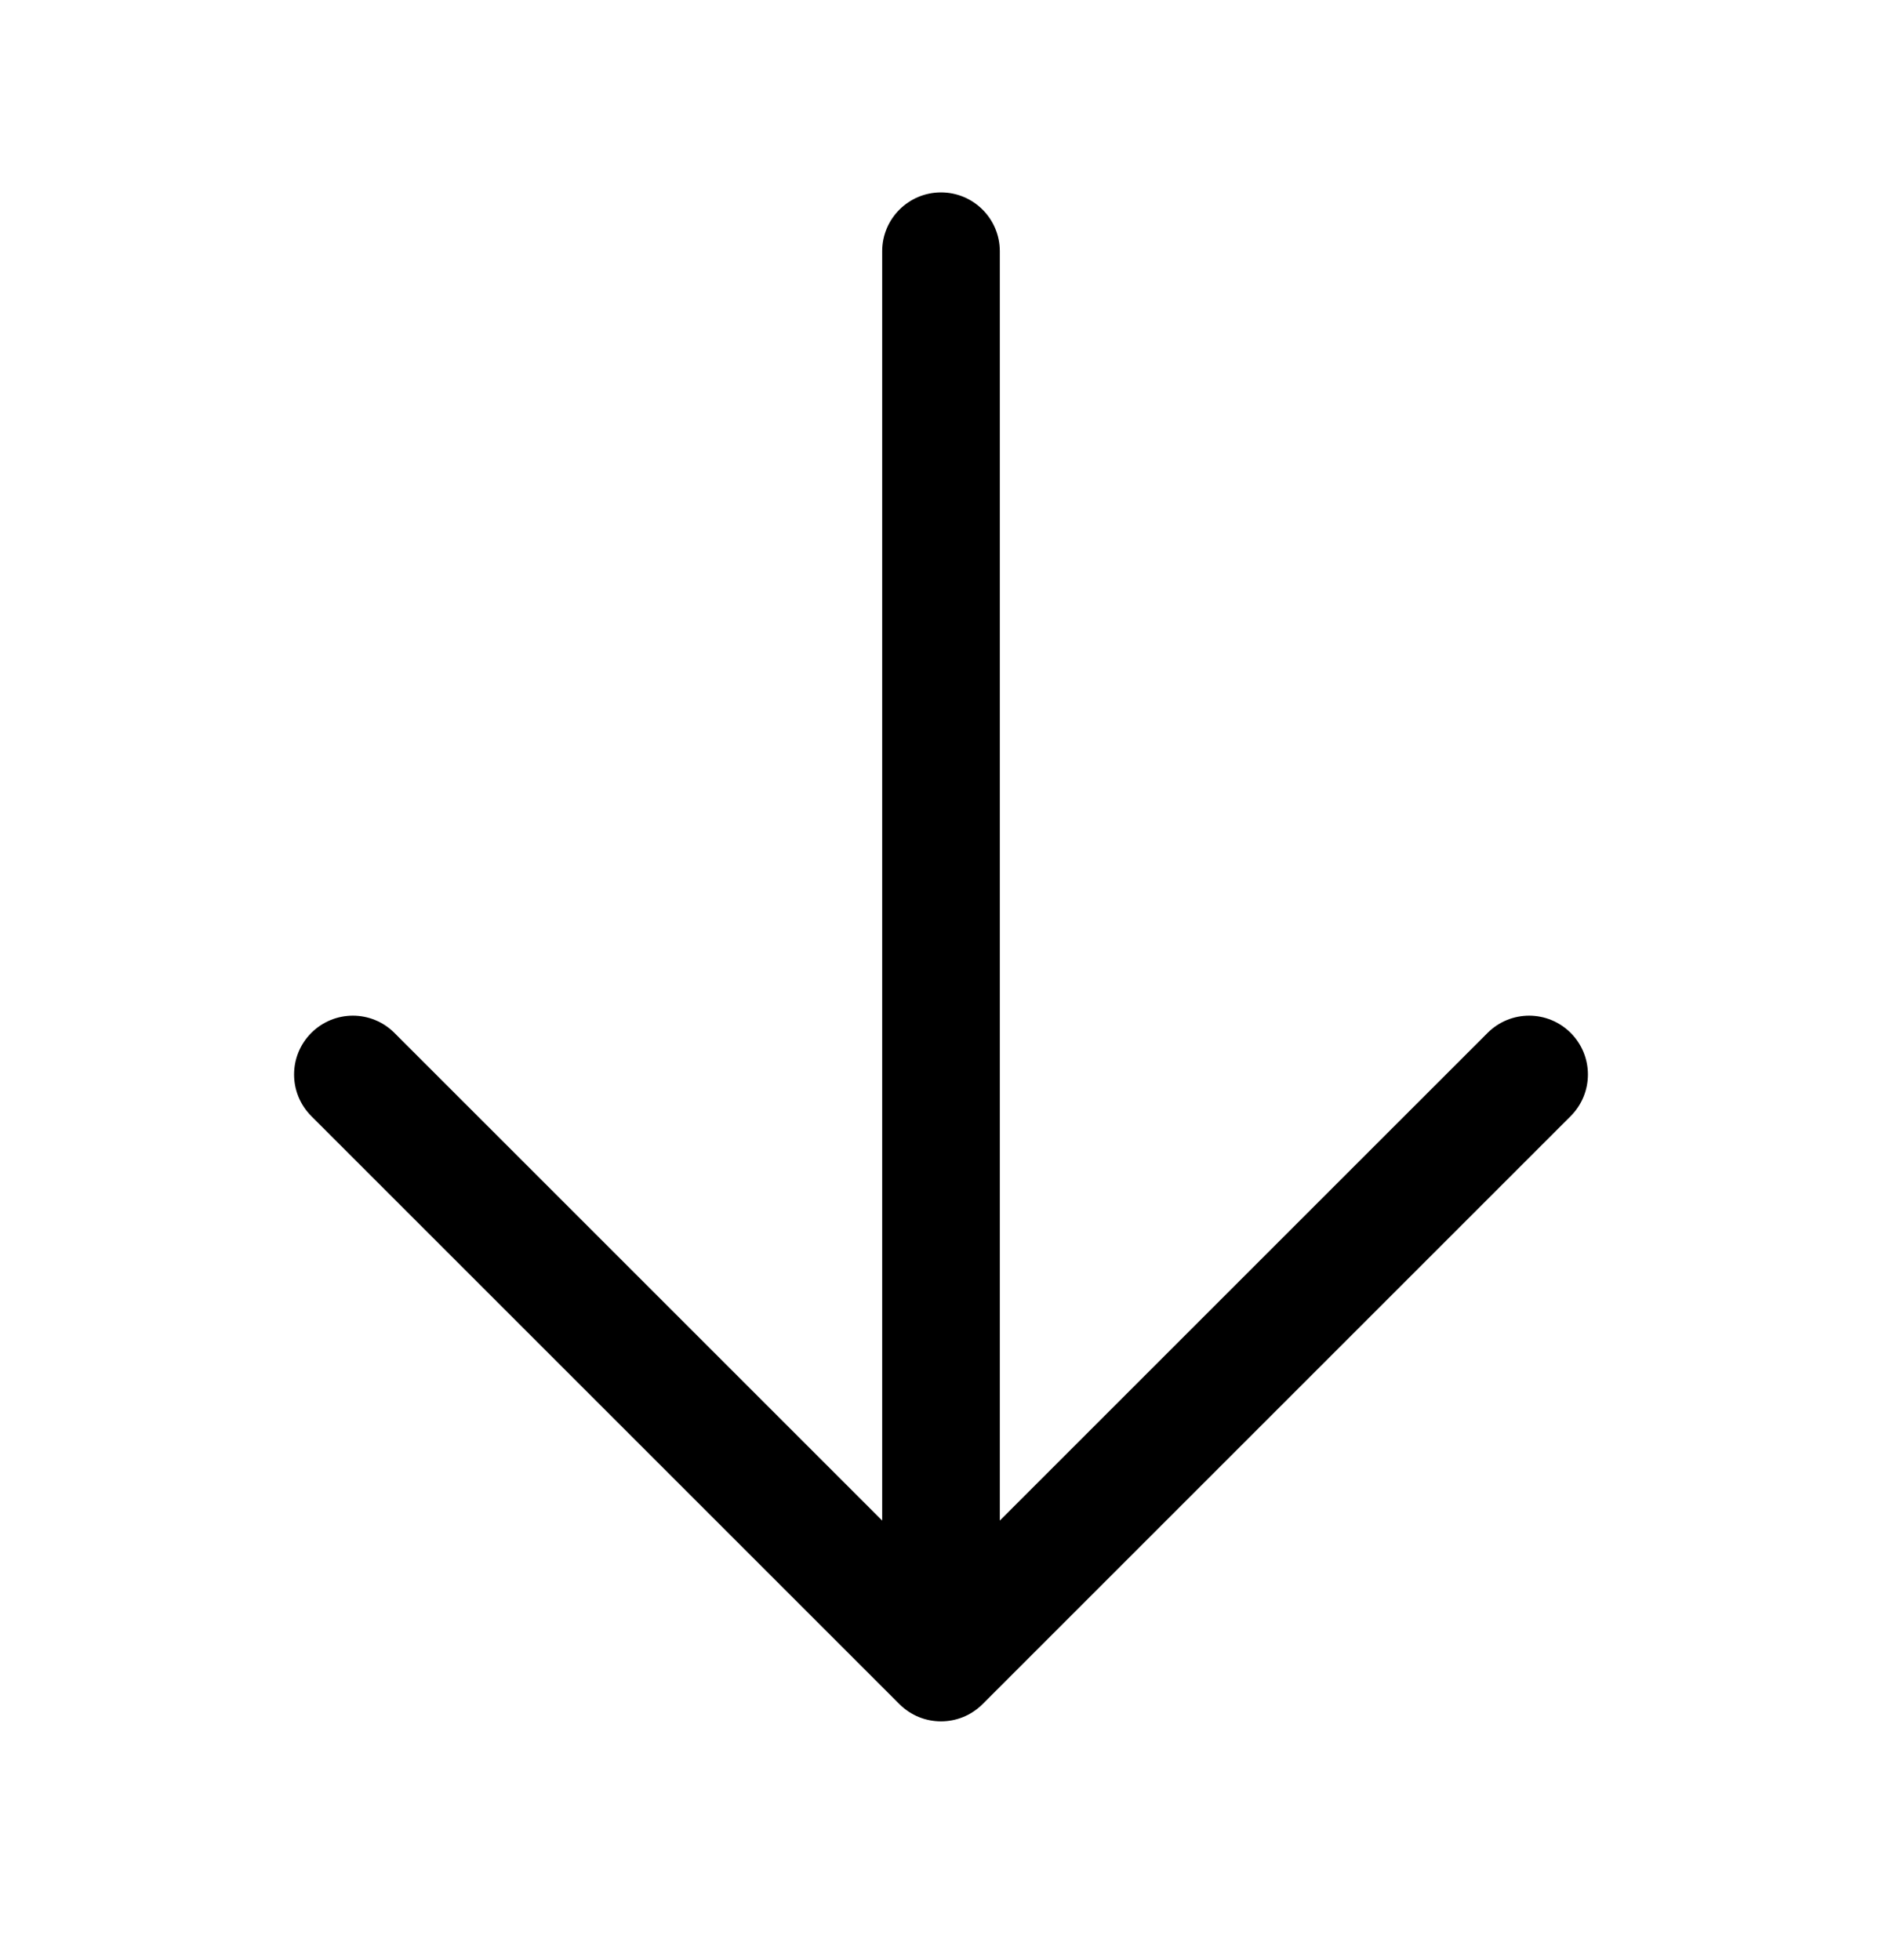 <svg width="24" height="25" viewBox="0 0 24 25" fill="none" xmlns="http://www.w3.org/2000/svg">
<path fill-rule="evenodd" clip-rule="evenodd" d="M12 2.454C12.414 2.454 12.75 2.79 12.75 3.204L12.75 19.394L18.97 13.174C19.263 12.881 19.737 12.881 20.03 13.174C20.323 13.467 20.323 13.942 20.03 14.235L12.53 21.735C12.237 22.028 11.763 22.028 11.47 21.735L3.97 14.235C3.677 13.942 3.677 13.467 3.97 13.174C4.263 12.881 4.737 12.881 5.03 13.174L11.25 19.394L11.25 3.204C11.25 2.79 11.586 2.454 12 2.454Z" fill="black"/>
</svg>
